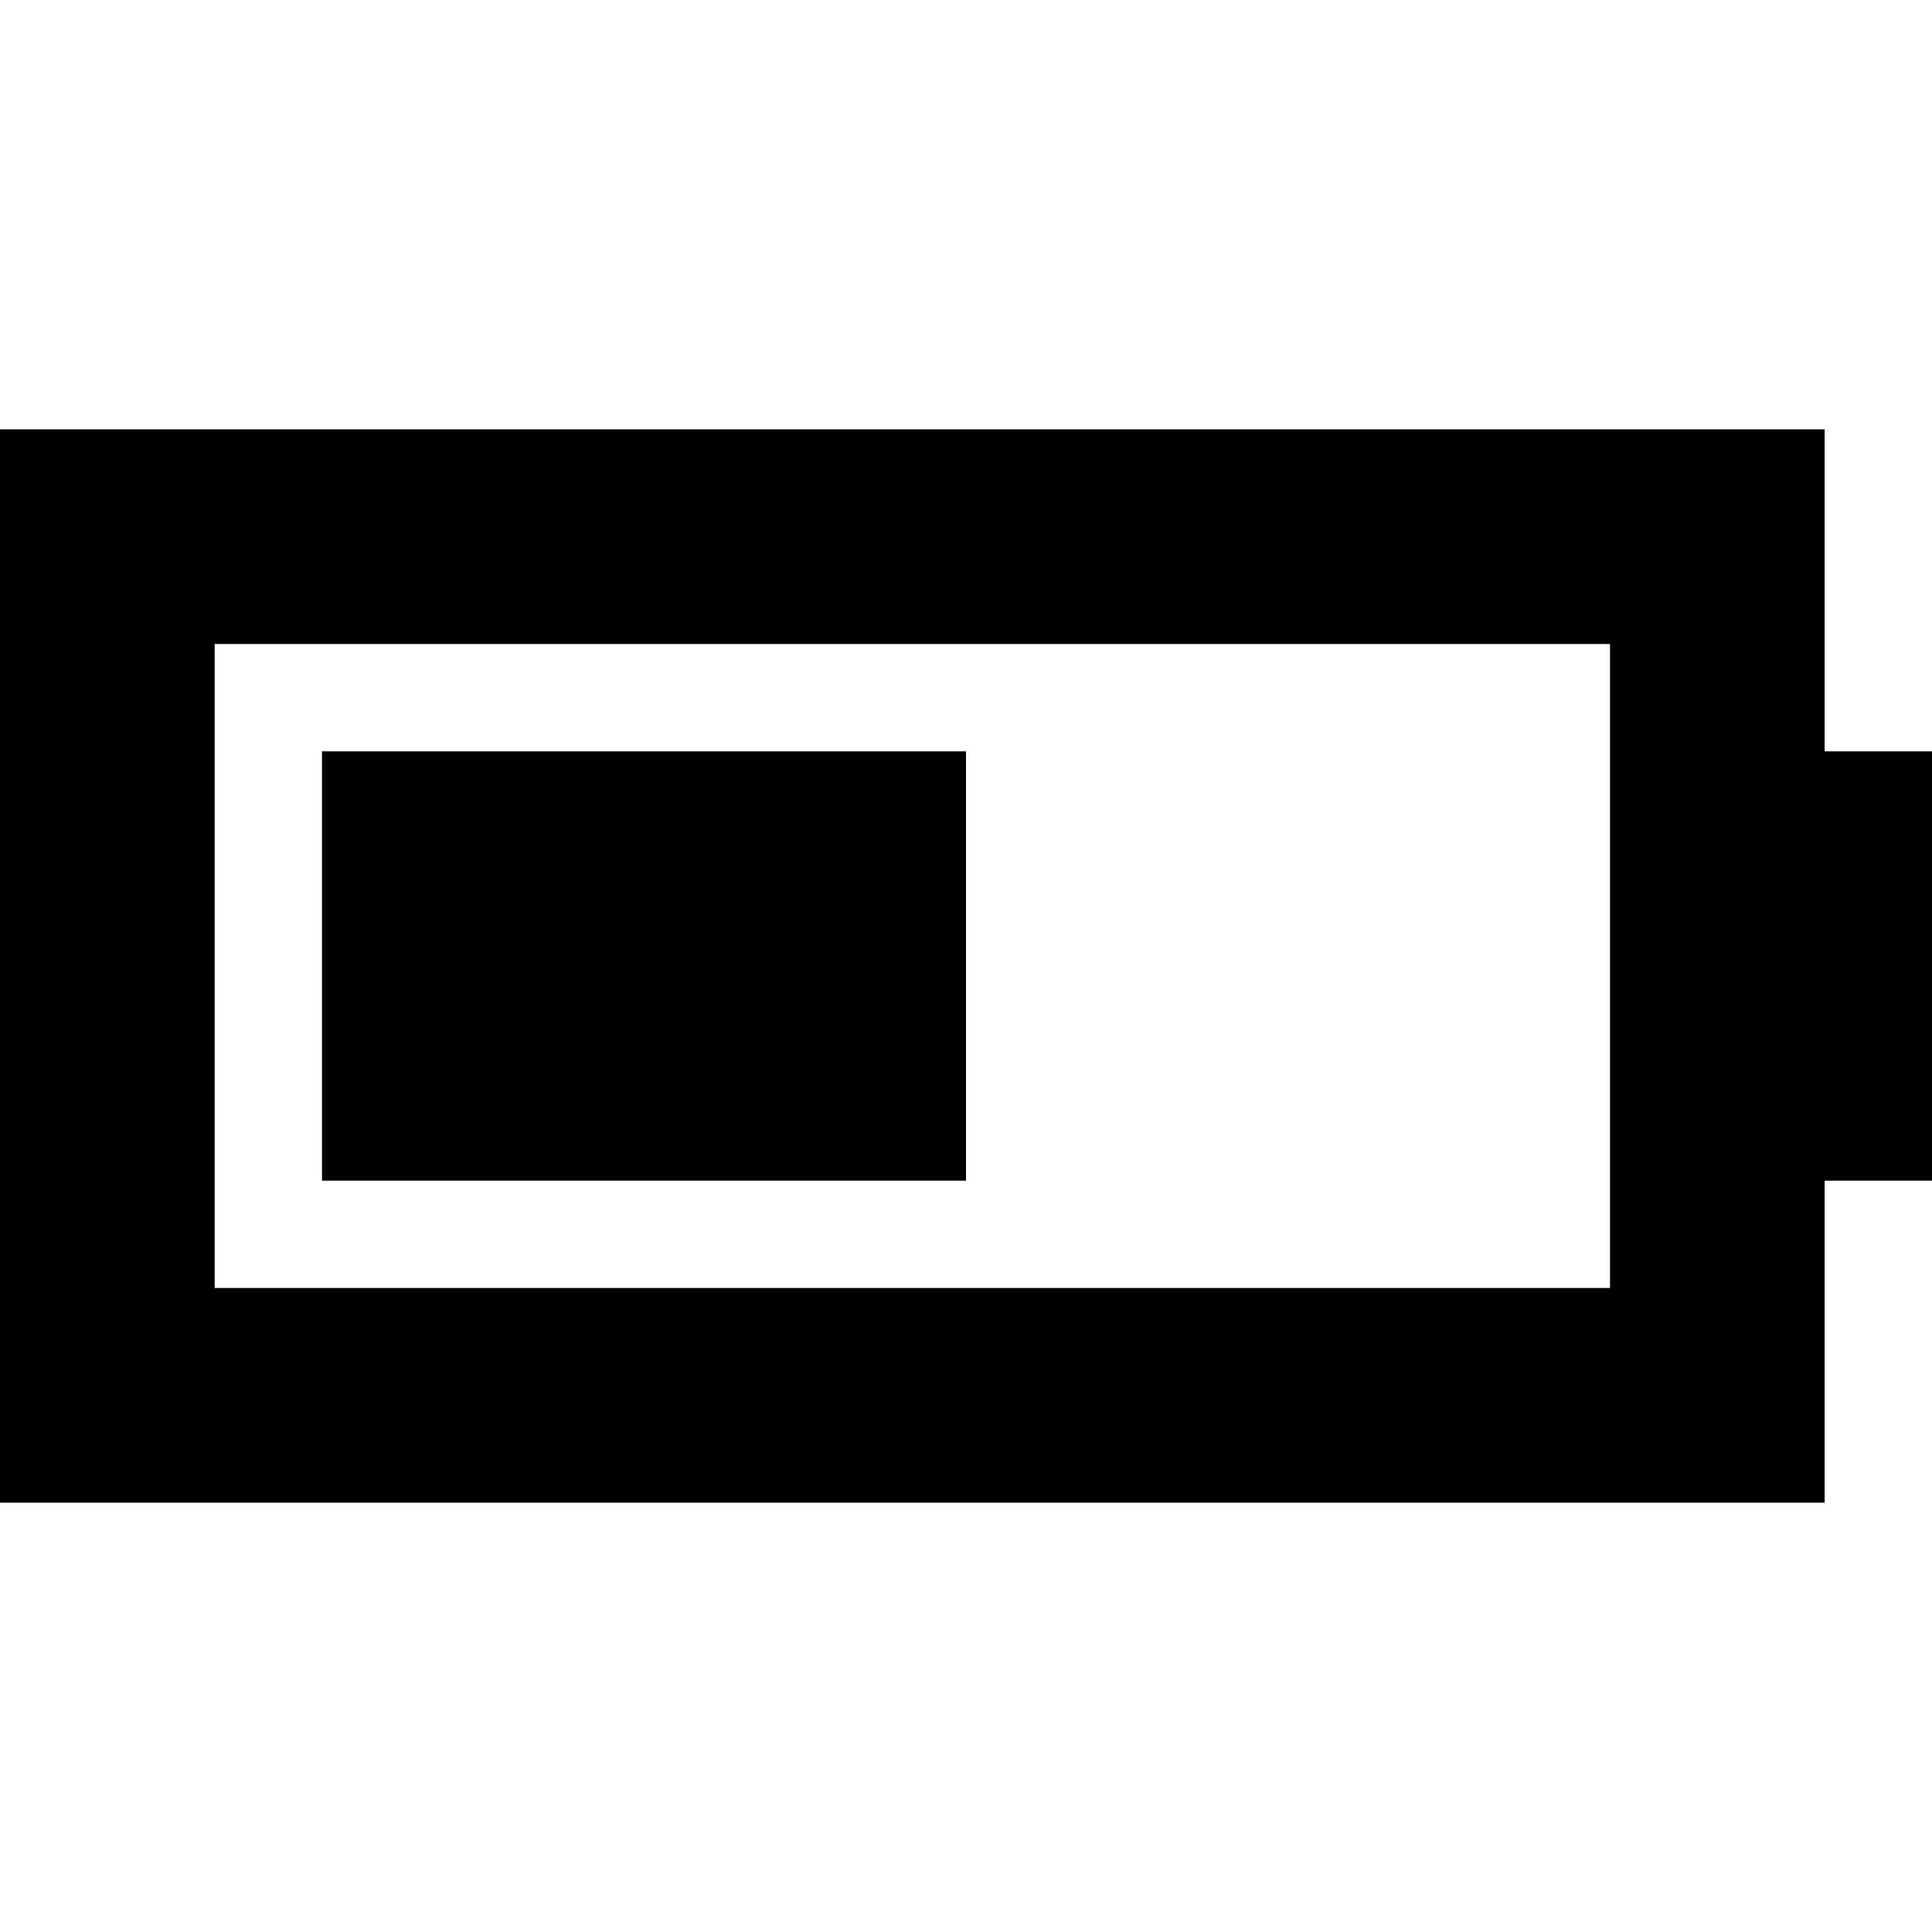 <svg xmlns="http://www.w3.org/2000/svg" viewBox="0 0 512 512">
  <path d="M 426.667 170.667 L 426.667 341.333 L 56.889 341.333 L 56.889 170.667 L 426.667 170.667 L 426.667 170.667 Z M 56.889 113.778 L 0 113.778 L 0 170.667 L 0 341.333 L 0 398.222 L 56.889 398.222 L 426.667 398.222 L 483.556 398.222 L 483.556 341.333 L 483.556 312.889 L 512 312.889 L 512 199.111 L 483.556 199.111 L 483.556 170.667 L 483.556 113.778 L 426.667 113.778 L 56.889 113.778 L 56.889 113.778 Z M 256 199.111 L 85.333 199.111 L 85.333 312.889 L 256 312.889 L 256 199.111 L 256 199.111 Z" />
</svg>